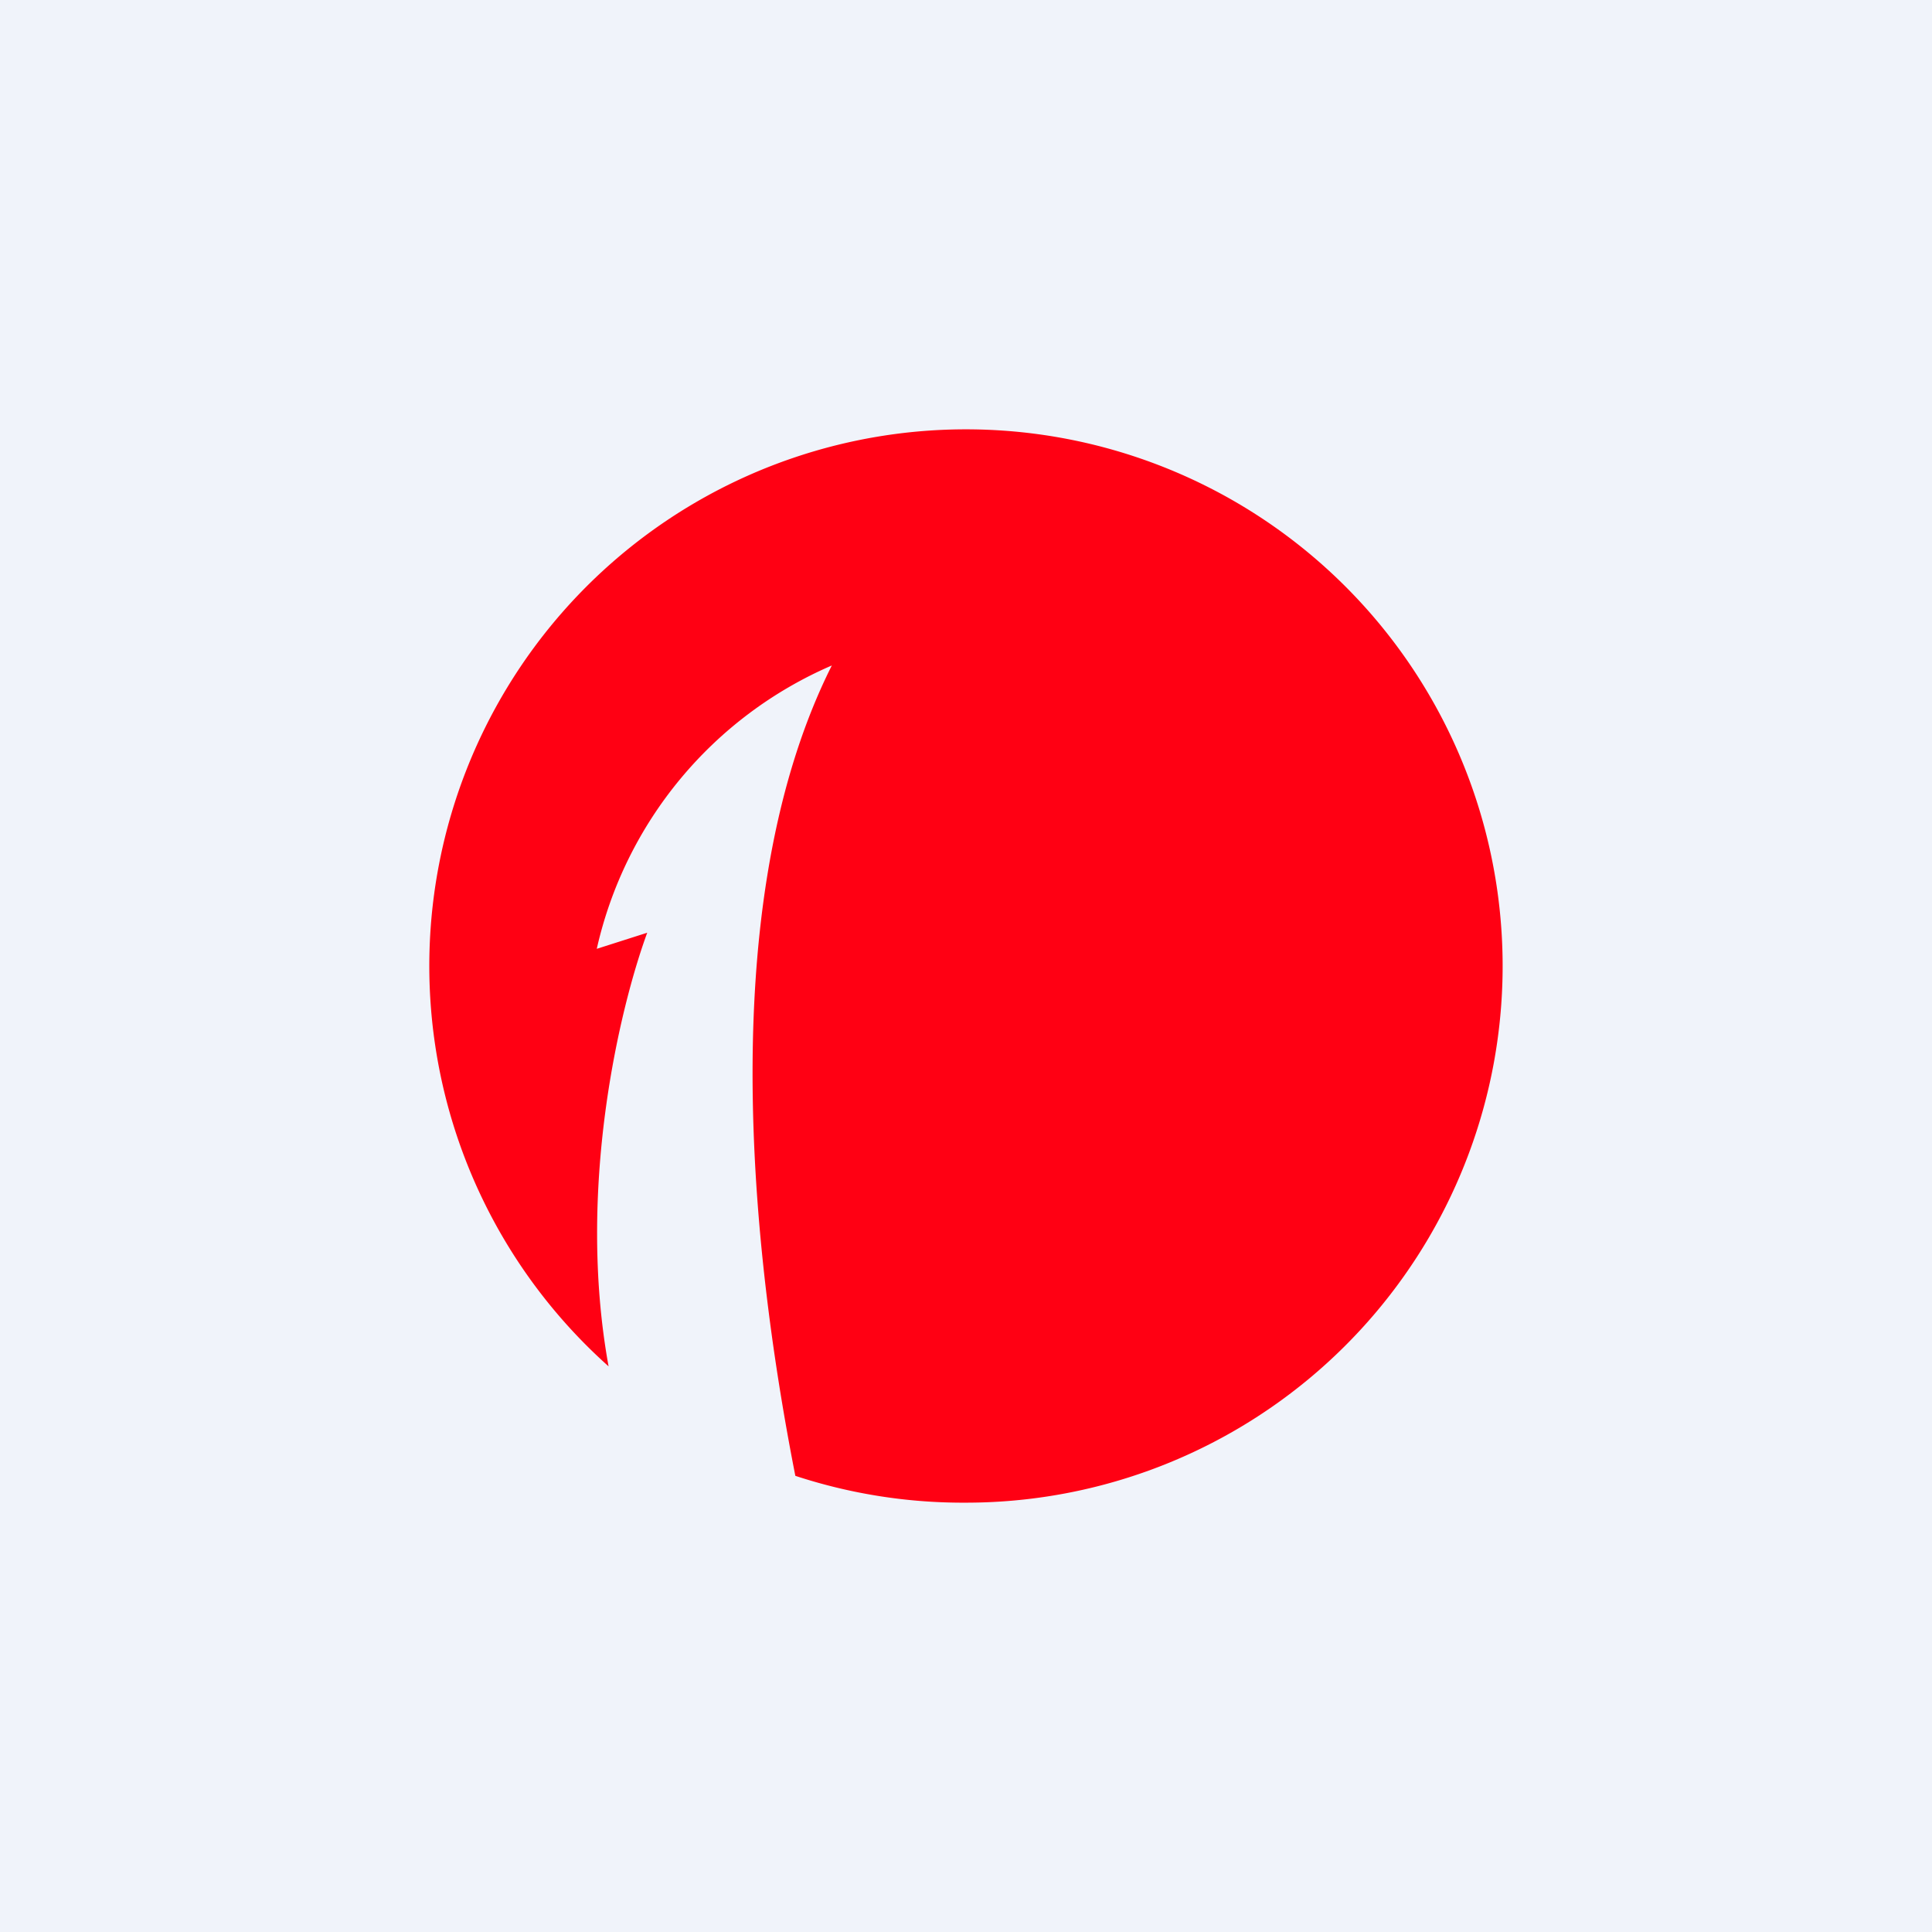 <!-- by TradingView --><svg width="18" height="18" viewBox="0 0 18 18" xmlns="http://www.w3.org/2000/svg"><path fill="#F0F3FA" d="M0 0h18v18H0z"/><path d="M9 14a5 5 0 1 0-3.33-1.27c-.3-1.65.1-3.33.36-4.04l-.47.15A3.78 3.78 0 0 1 7.75 6.2c-1.19 2.37-.66 5.92-.34 7.55A5 5 0 0 0 9 14Z" fill="#FF0013"/></svg>